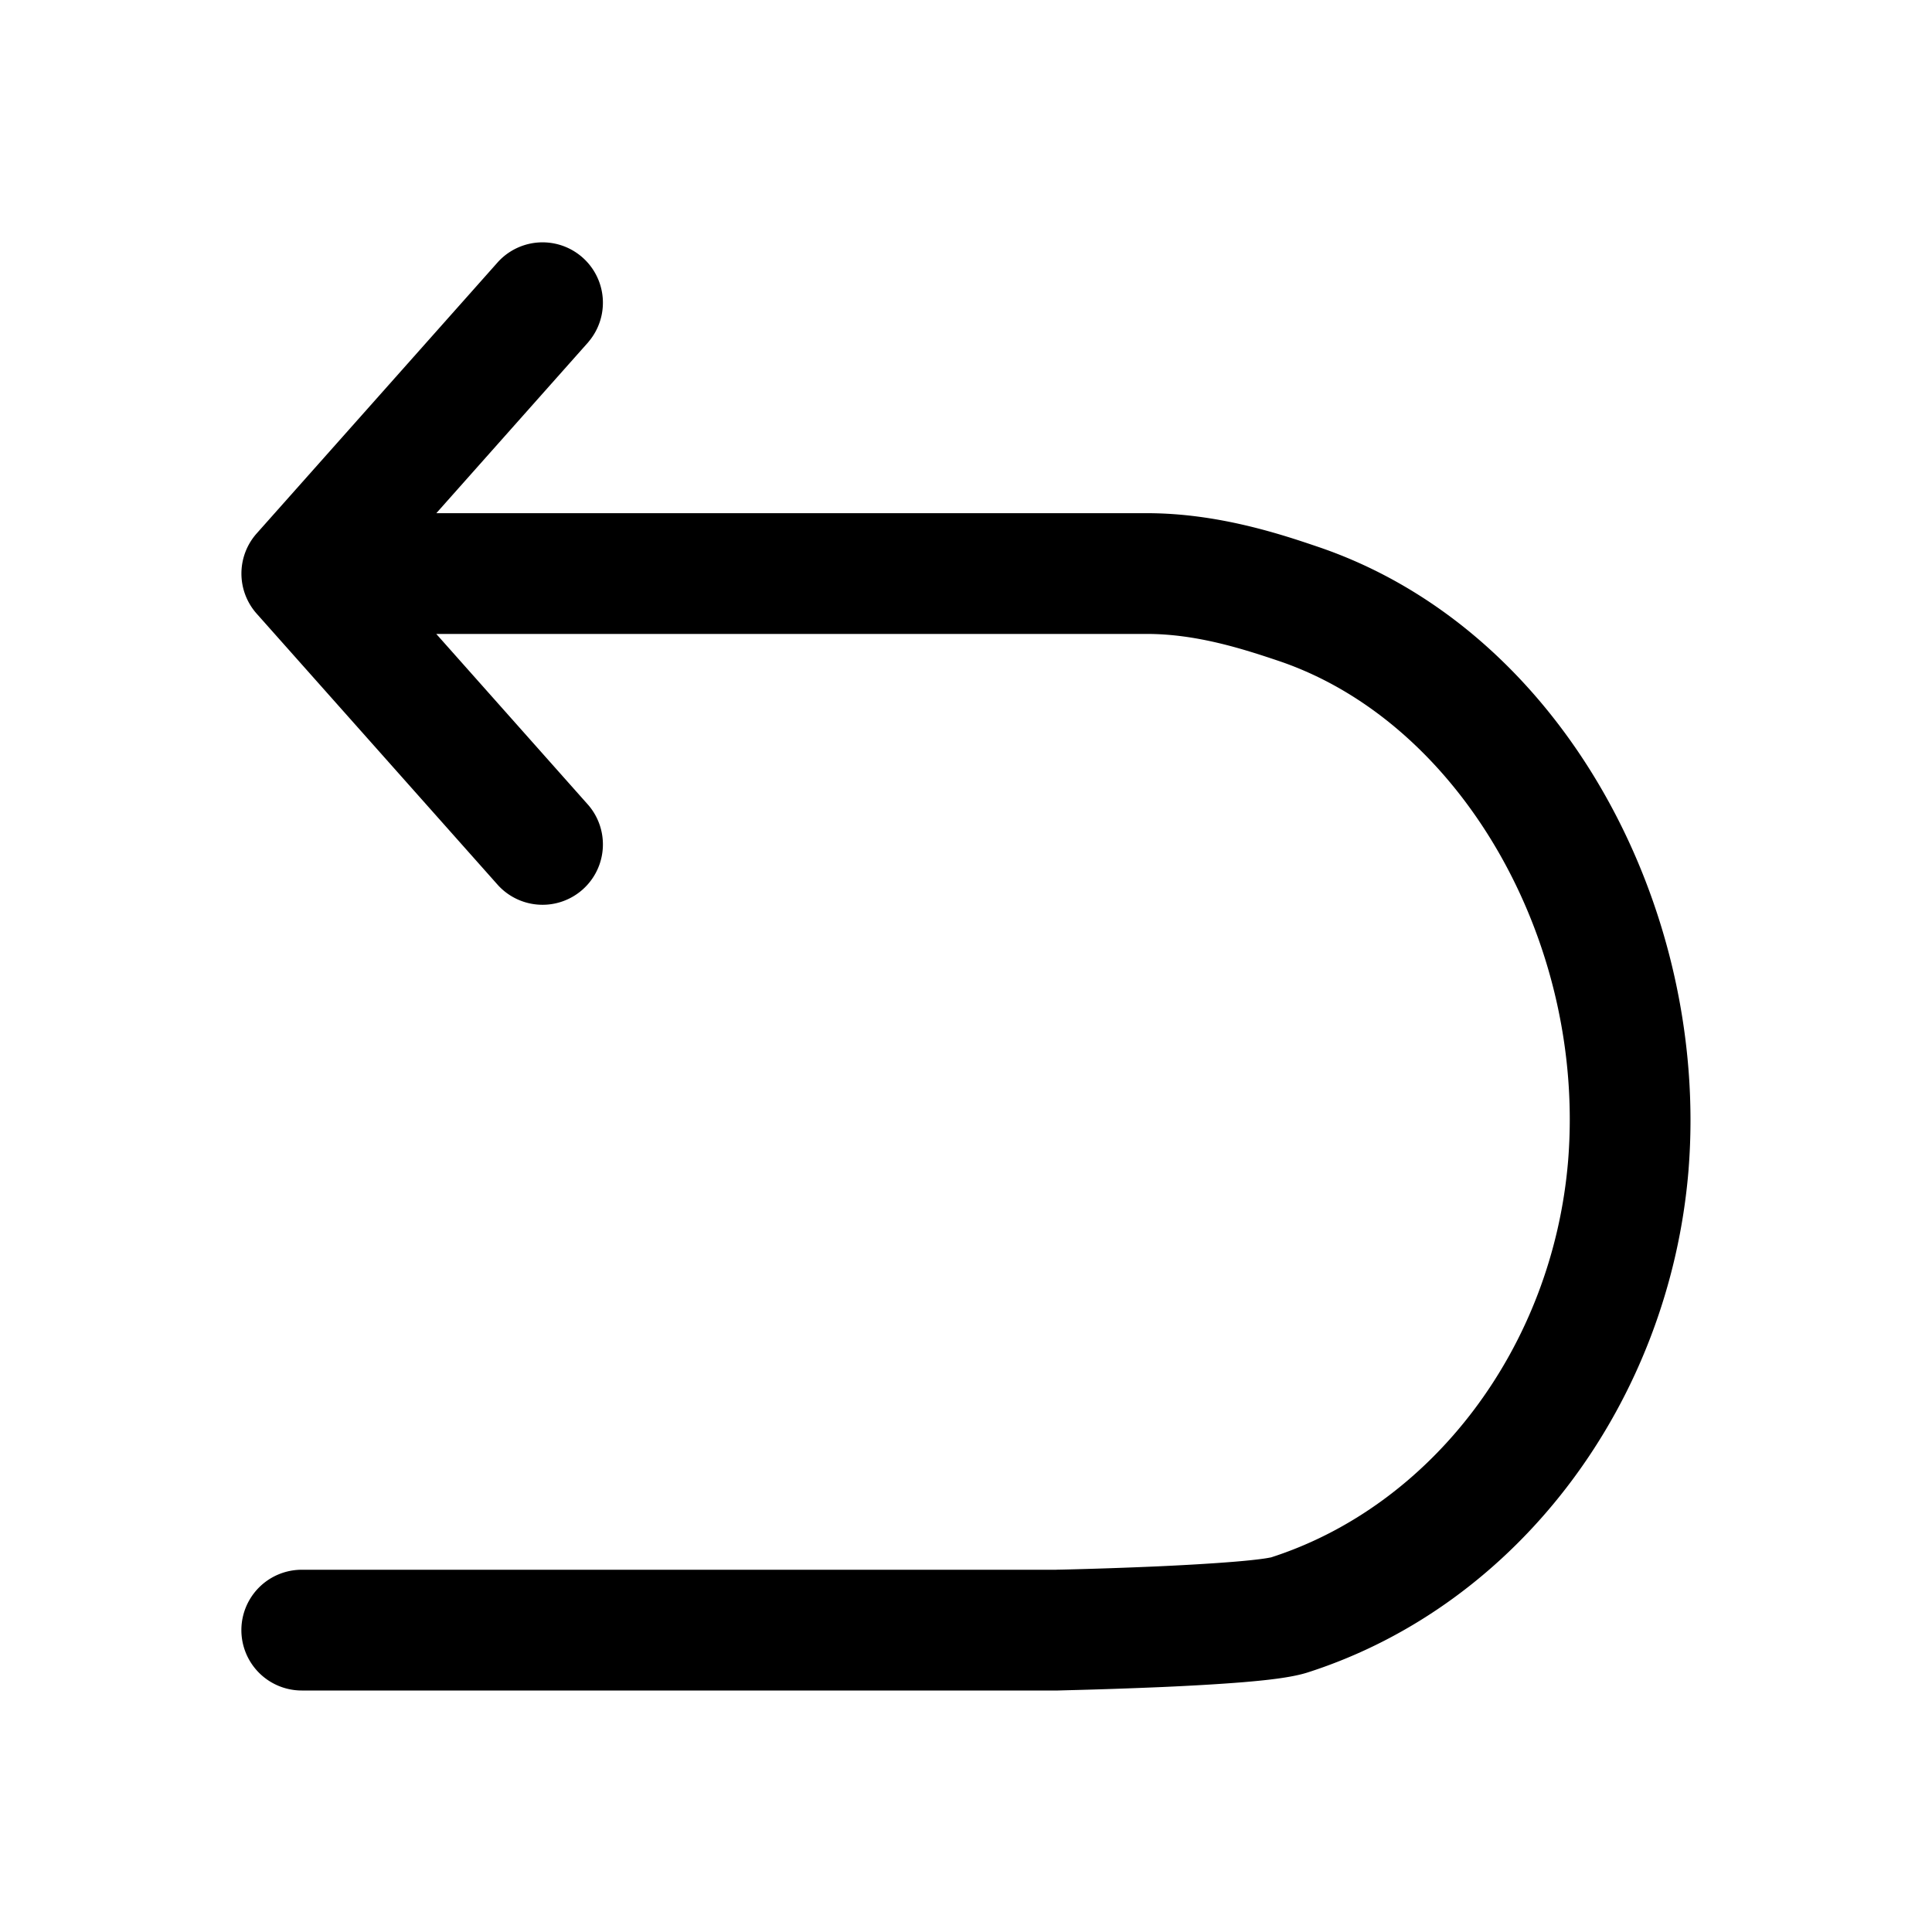 <svg xmlns="http://www.w3.org/2000/svg" width="32" height="32" fill="currentColor" viewBox="0 0 32 32">
  <path fill-rule="evenodd" d="M9.746 5.664a1 1 0 0 0-1.495-1.328l-4 4.5a1 1 0 0 0 0 1.328l4 4.5a1 1 0 0 0 1.495-1.328L7.226 10.5h11.773c.818 0 1.589.248 2.18.447 3.008 1.016 5.081 4.636 4.795 8.265-.254 3.115-2.27 5.734-4.927 6.585l.002-.001-.007.001a2.371 2.371 0 0 1-.149.024c-.12.016-.276.032-.46.047-.37.03-.82.056-1.261.076a79.321 79.321 0 0 1-1.555.053l-.104.002-.025.001H4.998a1 1 0 1 0 0 2h12.523l.038-.001.107-.003a89.31 89.31 0 0 0 1.595-.054c.452-.02.93-.047 1.336-.08.352-.03.789-.073 1.062-.161 3.503-1.123 5.996-4.489 6.309-8.328v-.003c.342-4.33-2.085-8.946-6.15-10.317-.587-.199-1.638-.553-2.82-.553H7.227l2.52-2.836Z" clip-rule="evenodd"/>
</svg>
